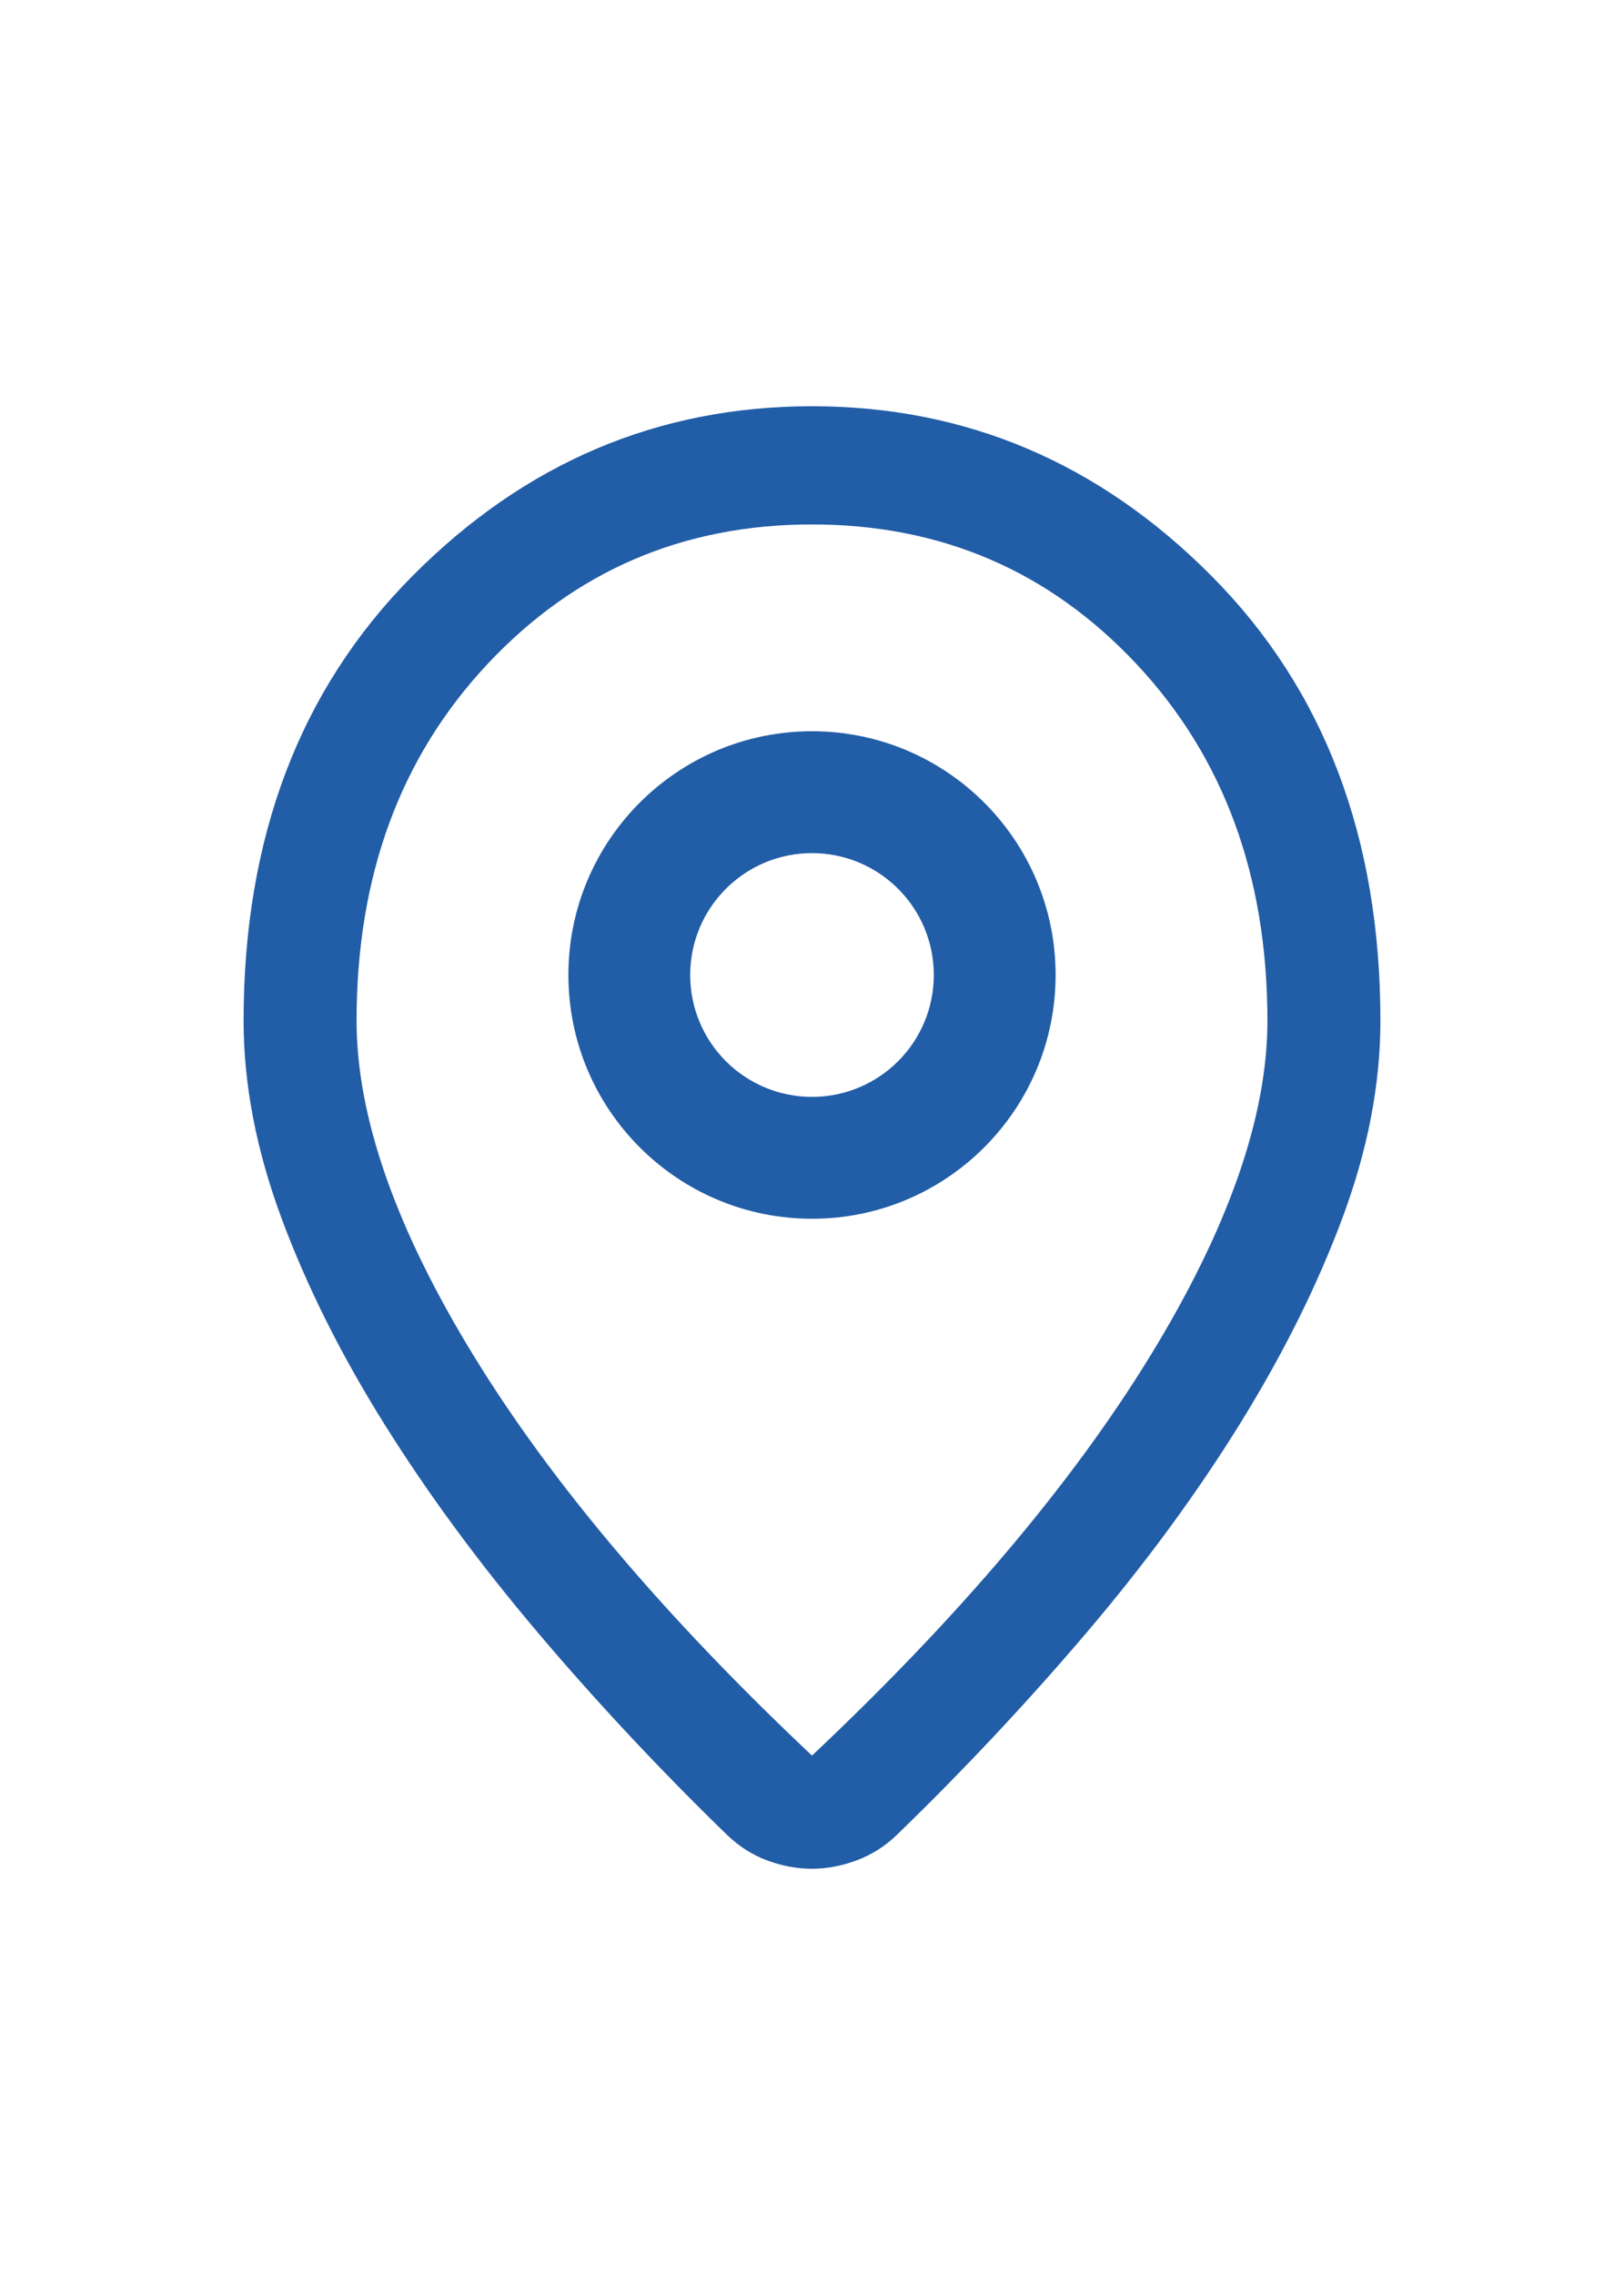 <svg width="30" height="42" viewBox="0 0 30 42" fill="none" xmlns="http://www.w3.org/2000/svg">
<path d="M15 32.411C17.721 29.847 19.804 27.387 21.248 25.032C22.692 22.677 23.413 20.615 23.413 18.845C23.413 16.175 22.608 13.981 20.996 12.261C19.385 10.542 17.386 9.682 15 9.682C12.614 9.682 10.615 10.542 9.004 12.261C7.392 13.981 6.587 16.175 6.587 18.845C6.587 20.615 7.308 22.677 8.752 25.032C10.196 27.387 12.278 29.847 15 32.411ZM15 34.5C14.729 34.5 14.458 34.451 14.187 34.352C13.916 34.254 13.671 34.101 13.451 33.895C12.203 32.684 11.035 31.437 9.947 30.154C8.859 28.871 7.913 27.588 7.11 26.306C6.306 25.024 5.67 23.753 5.202 22.494C4.734 21.234 4.5 20.018 4.5 18.845C4.5 15.466 5.538 12.73 7.615 10.638C9.692 8.546 12.154 7.5 15 7.5C17.846 7.5 20.308 8.546 22.385 10.638C24.462 12.73 25.5 15.466 25.5 18.845C25.5 20.018 25.266 21.232 24.798 22.487C24.33 23.742 23.696 25.012 22.897 26.299C22.098 27.586 21.155 28.869 20.067 30.147C18.979 31.425 17.811 32.67 16.562 33.88C16.346 34.087 16.101 34.242 15.825 34.345C15.55 34.448 15.275 34.5 15 34.5Z" fill="#225DA7"/>
<path fill-rule="evenodd" clip-rule="evenodd" d="M15 20.25C16.243 20.25 17.25 19.243 17.25 18C17.25 16.757 16.243 15.75 15 15.75C13.757 15.75 12.75 16.757 12.75 18C12.75 19.243 13.757 20.25 15 20.25ZM15 22.5C17.485 22.5 19.5 20.485 19.5 18C19.5 15.515 17.485 13.5 15 13.5C12.515 13.5 10.5 15.515 10.5 18C10.5 20.485 12.515 22.5 15 22.5Z" fill="#225DA7"/>
</svg>
